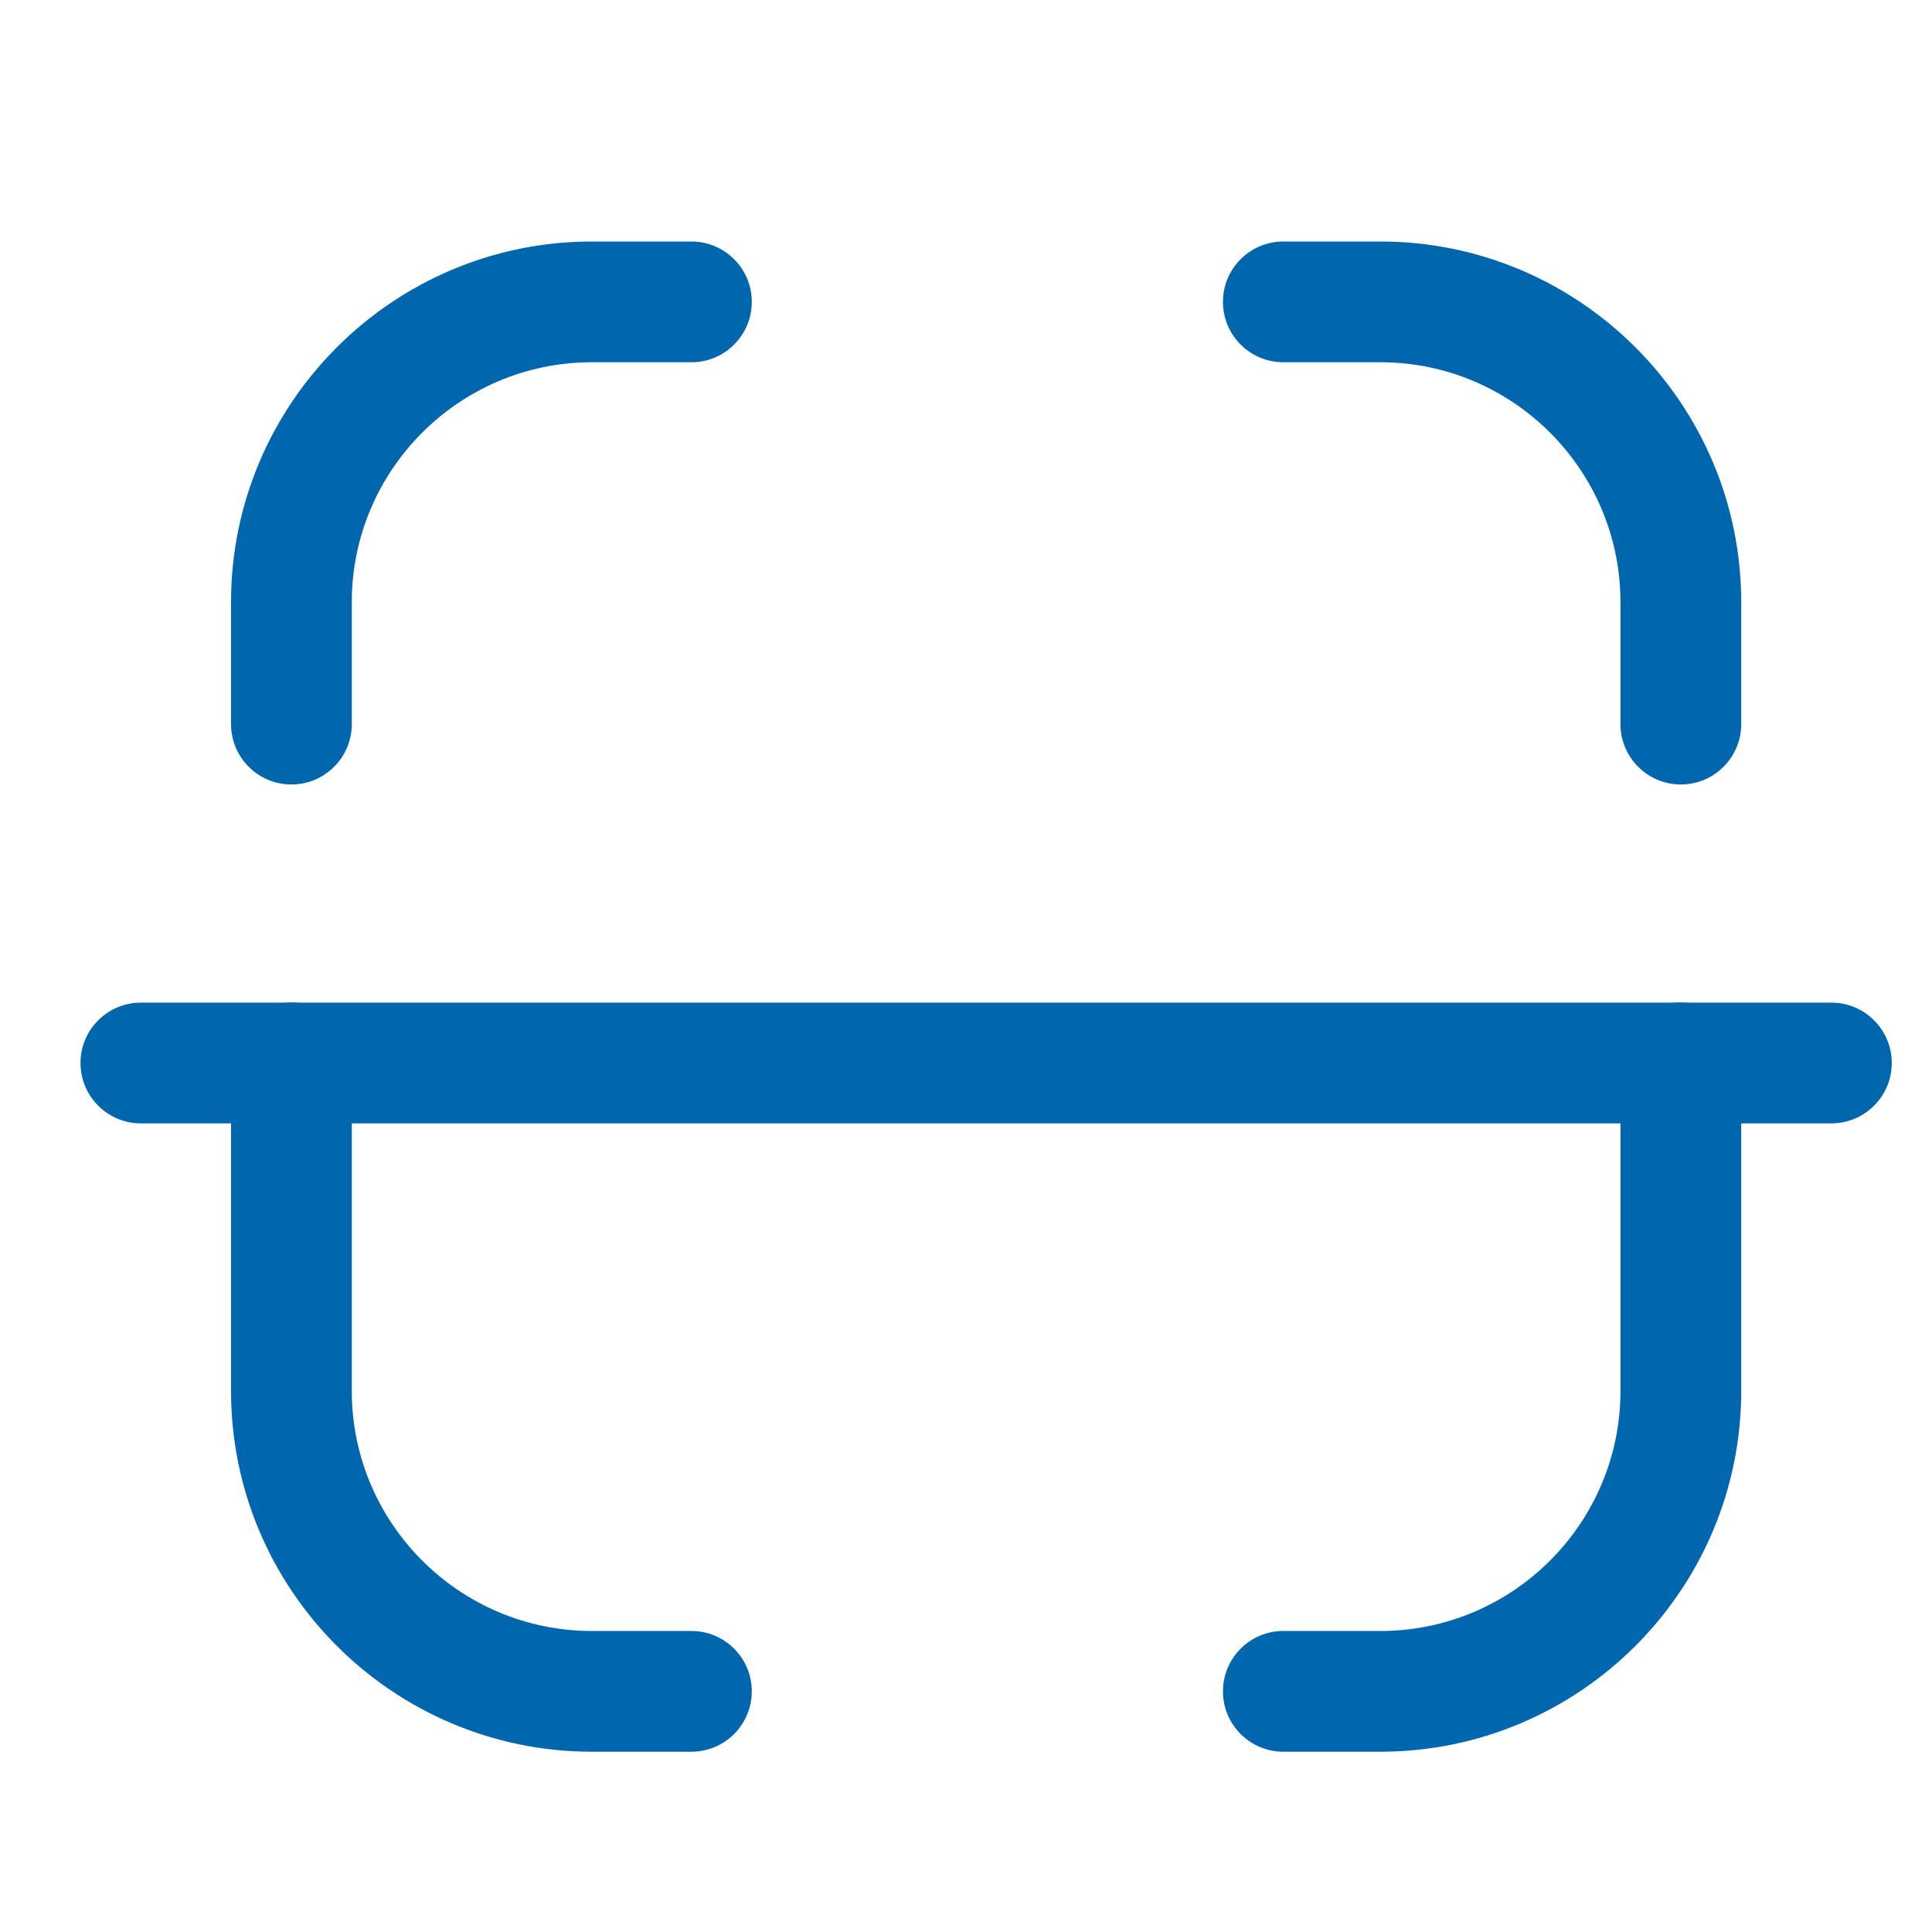 <svg width="48" height="48" viewBox="0 0 48 48" fill="none" xmlns="http://www.w3.org/2000/svg">
<path fill-rule="evenodd" clip-rule="evenodd" d="M45.5 27.91H3.5C2.672 27.91 2 27.238 2 26.41C2 25.582 2.672 24.91 3.5 24.91H45.5C46.328 24.91 47 25.582 47 26.41C47 27.238 46.328 27.91 45.5 27.91Z" fill="#0066AE"/>
<path fill-rule="evenodd" clip-rule="evenodd" d="M41.76 19.49C40.932 19.49 40.26 18.818 40.26 17.99V14.962C40.26 11.676 37.584 9 34.294 9H31.884C31.056 9 30.384 8.328 30.384 7.5C30.384 6.672 31.056 6 31.884 6H34.294C39.238 6 43.26 10.022 43.26 14.962V17.99C43.26 18.818 42.588 19.49 41.76 19.49Z" fill="#0066AE"/>
<path fill-rule="evenodd" clip-rule="evenodd" d="M7.24 19.49C6.412 19.49 5.74 18.818 5.74 17.99V14.962C5.74 10.022 9.762 6 14.706 6H17.178C18.006 6 18.678 6.672 18.678 7.5C18.678 8.328 18.006 9 17.178 9H14.706C11.416 9 8.74 11.676 8.74 14.962V17.99C8.74 18.818 8.068 19.49 7.24 19.49Z" fill="#0066AE"/>
<path fill-rule="evenodd" clip-rule="evenodd" d="M34.294 43.521H31.884C31.056 43.521 30.384 42.849 30.384 42.021C30.384 41.193 31.056 40.521 31.884 40.521H34.294C37.584 40.521 40.26 37.845 40.26 34.557V26.407C40.26 25.579 40.932 24.907 41.76 24.907C42.588 24.907 43.26 25.579 43.26 26.407V34.557C43.26 39.499 39.238 43.521 34.294 43.521Z" fill="#0066AE"/>
<path fill-rule="evenodd" clip-rule="evenodd" d="M17.178 43.521H14.706C9.762 43.521 5.74 39.499 5.74 34.557V26.407C5.74 25.579 6.412 24.907 7.24 24.907C8.068 24.907 8.74 25.579 8.74 26.407V34.557C8.74 37.845 11.416 40.521 14.706 40.521H17.178C18.006 40.521 18.678 41.193 18.678 42.021C18.678 42.849 18.006 43.521 17.178 43.521Z" fill="#0066AE"/>
</svg>
